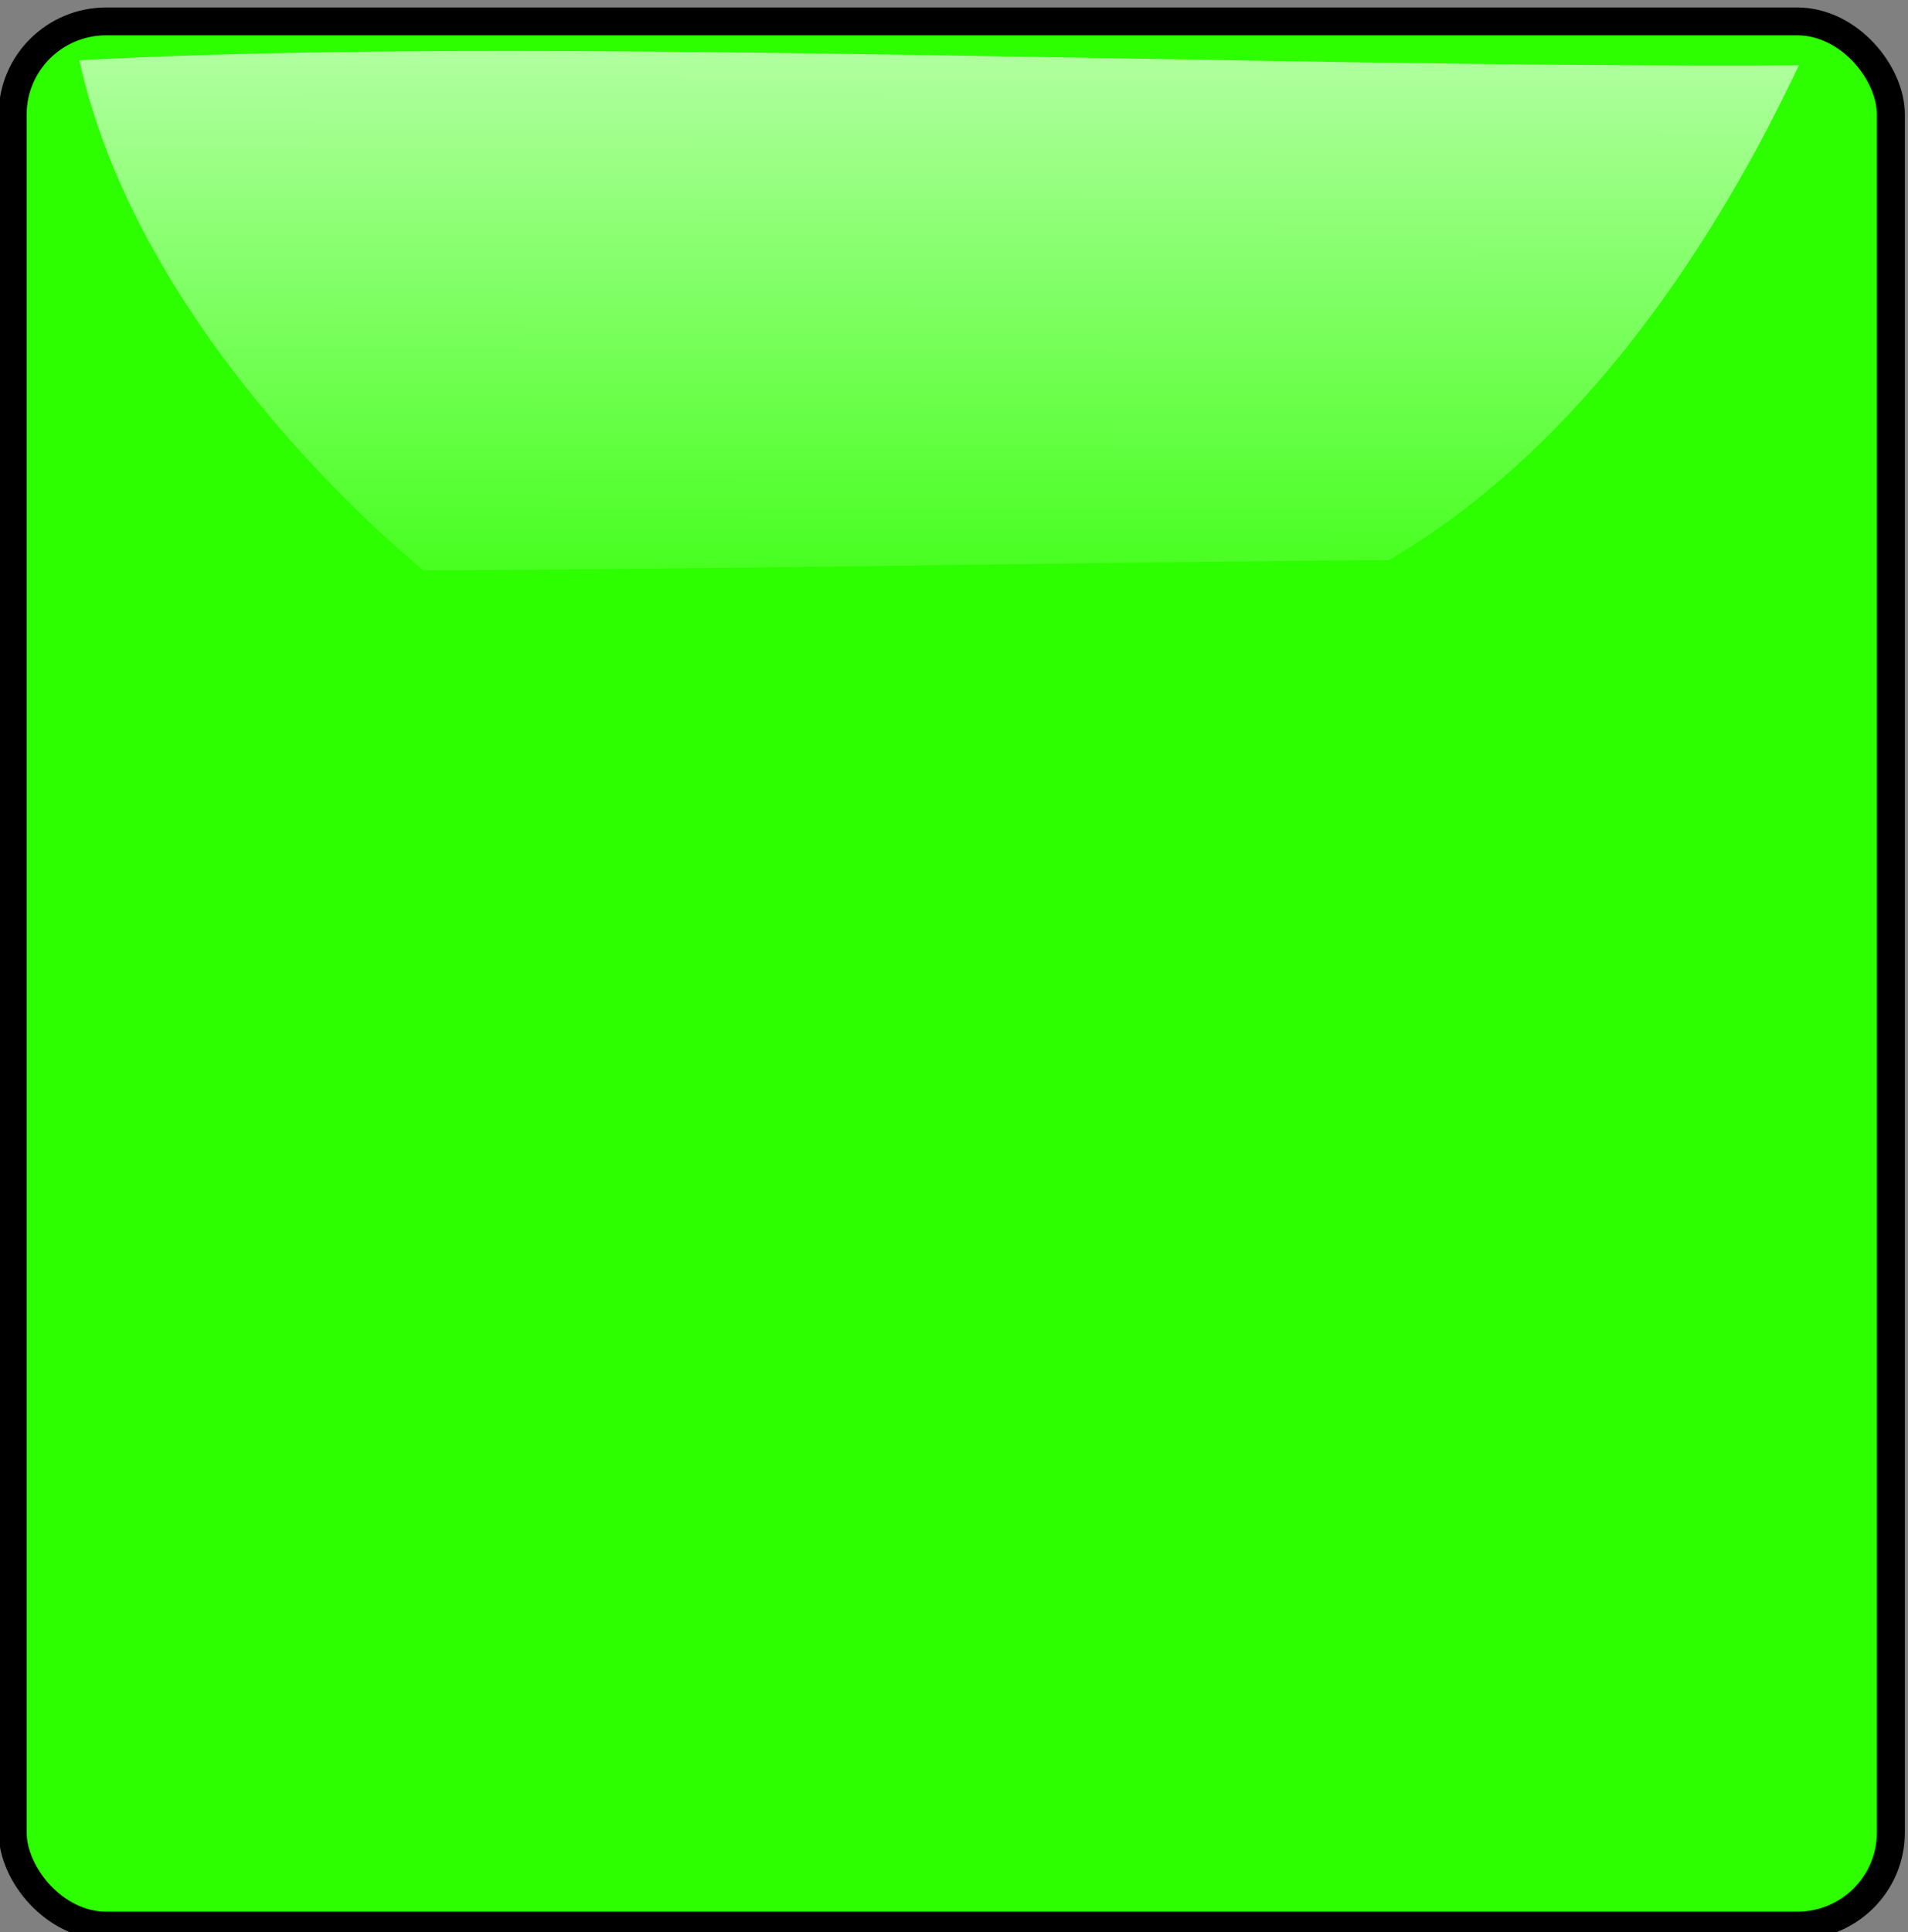 <?xml version="1.0" encoding="UTF-8" standalone="no"?>
<!-- Created with Inkscape (http://www.inkscape.org/) -->

<svg
   xmlns:dc="http://purl.org/dc/elements/1.1/"
   xmlns:cc="http://creativecommons.org/ns#"
   xmlns:rdf="http://www.w3.org/1999/02/22-rdf-syntax-ns#"
   xmlns:svg="http://www.w3.org/2000/svg"
   xmlns="http://www.w3.org/2000/svg"
   xmlns:xlink="http://www.w3.org/1999/xlink"
   xmlns:sodipodi="http://sodipodi.sourceforge.net/DTD/sodipodi-0.dtd"
   xmlns:inkscape="http://www.inkscape.org/namespaces/inkscape"
   width="134.729"
   height="136.416"
   id="svg8495"
   version="1.1"
   inkscape:version="0.48.4 r9939"
   sodipodi:docname="rectangle.svg">
  <rect width="100%" height="100%" fill="#808080" stroke="none"/>
  <defs
     id="defs8497">
    <linearGradient
       id="linearGradient5547-9">
      <stop
         offset="0"
         style="stop-color:#ffffff"
         id="stop5549-5" />
      <stop
         offset="1"
         style="stop-color:#ffffff;stop-opacity:0"
         id="stop5551-5" />
    </linearGradient>
    <linearGradient
       inkscape:collect="always"
       xlink:href="#linearGradient5547-9"
       id="linearGradient10439"
       gradientUnits="userSpaceOnUse"
       x1="-791.174"
       y1="340.1"
       x2="-791.462"
       y2="556.998" />
  </defs>
  <sodipodi:namedview
     id="base"
     pagecolor="#ffffff"
     bordercolor="#666666"
     borderopacity="1.0"
     inkscape:pageopacity="0.0"
     inkscape:pageshadow="2"
     inkscape:zoom="1.979899"
     inkscape:cx="86.745376"
     inkscape:cy="63.716781"
     inkscape:document-units="px"
     inkscape:current-layer="g5567"
     showgrid="false"
     borderlayer="true"
     fit-margin-top="0"
     fit-margin-left="0"
     fit-margin-right="0"
     fit-margin-bottom="0"
     inkscape:window-width="1366"
     inkscape:window-height="713"
     inkscape:window-x="-2"
     inkscape:window-y="-3"
     inkscape:window-maximized="1" />
  <g
     inkscape:label="Calque 1"
     inkscape:groupmode="layer"
     id="layer1"
     transform="translate(0.864,0.873)">
    <g
       transform="translate(-626.4,53.461)"
       id="layer1-3">
      <g
         transform="matrix(0.985,0,0,0.985,3.196,4.938)"
         id="g6681">
        <g
           transform="matrix(0.937,0,0,1,485.732,-662.778)"
           id="g5605" />
        <g
           transform="matrix(0.345,0,0,0.343,972.145,-200.865)"
           id="g5567">
          <rect
             style="fill:#2dff00;fill-opacity:1;fill-rule:evenodd;stroke:#000000;stroke-width:5.815;stroke-miterlimit:4;stroke-opacity:1;stroke-dasharray:none"
             id="rect10410"
             width="390.279"
             height="397.916"
             x="-983.828"
             y="414.646"
             ry="19.452" />
          <path
             style="fill:url(#linearGradient10439);fill-opacity:1;fill-rule:evenodd;stroke:none"
             d="m -969.966,422.772 c 92.603,-5.149 240.494,1.644 357.296,1.058 -17.295,36.878 -44.852,79.604 -85.189,103.398 -51.449,0.272 -145.594,2.013 -200.59,2.116 0,0 -58.444,-46.671 -71.517,-106.572 z"
             id="rect10410-3"
             inkscape:connector-curvature="0"
             sodipodi:nodetypes="ccccc" />
        </g>
      </g>
    </g>
  </g>
</svg>

